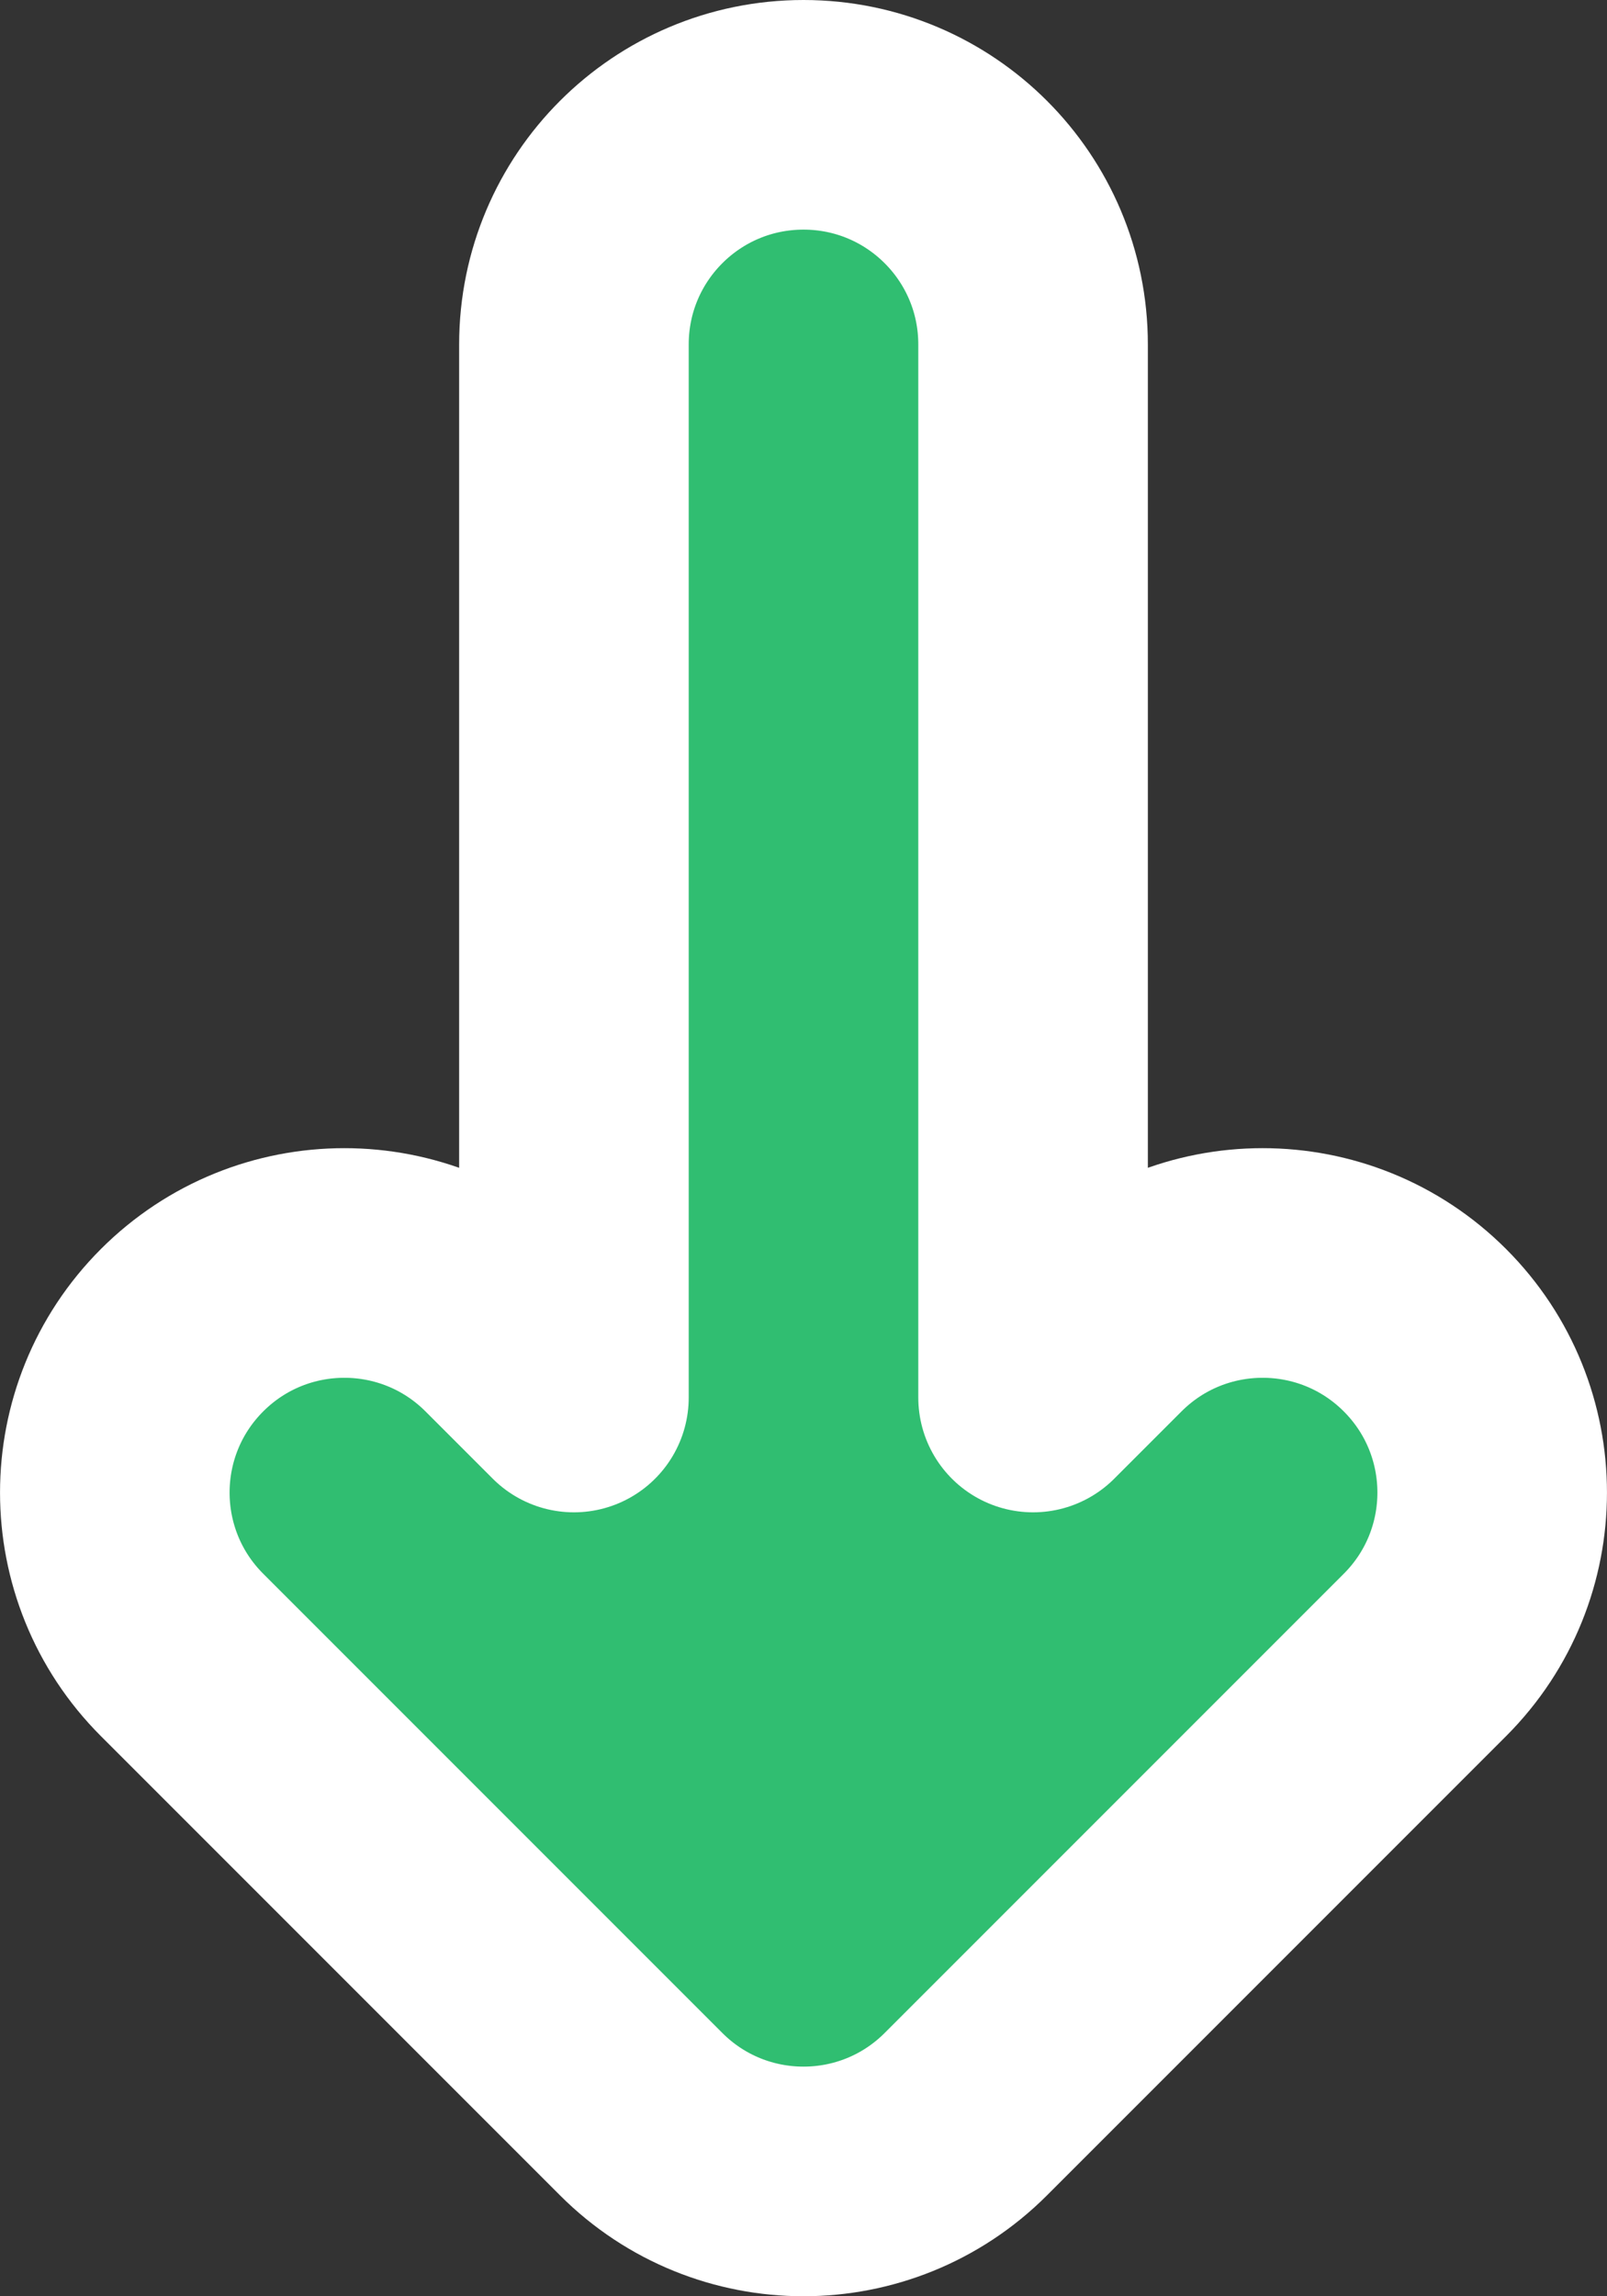 <svg width="14" height="20" viewBox="0 0 14 20" fill="none" xmlns="http://www.w3.org/2000/svg">
<rect x="0" y="0" width="14" height="20" fill="#333333" stroke="none"/>
<path d="M9 3C9 1.895 8.105 1 7 1C5.895 1 5 1.895 5 3V12.172L4.414 11.586C3.633 10.805 2.367 10.805 1.586 11.586C0.805 12.367 0.805 13.633 1.586 14.414L5.586 18.414C6.367 19.195 7.633 19.195 8.414 18.414L12.414 14.414C13.195 13.633 13.195 12.367 12.414 11.586C11.633 10.805 10.367 10.805 9.586 11.586L9 12.172V3Z" fill="#30BE71" stroke="white" stroke-width="2" stroke-linecap="round" stroke-linejoin="round"/>
</svg>
